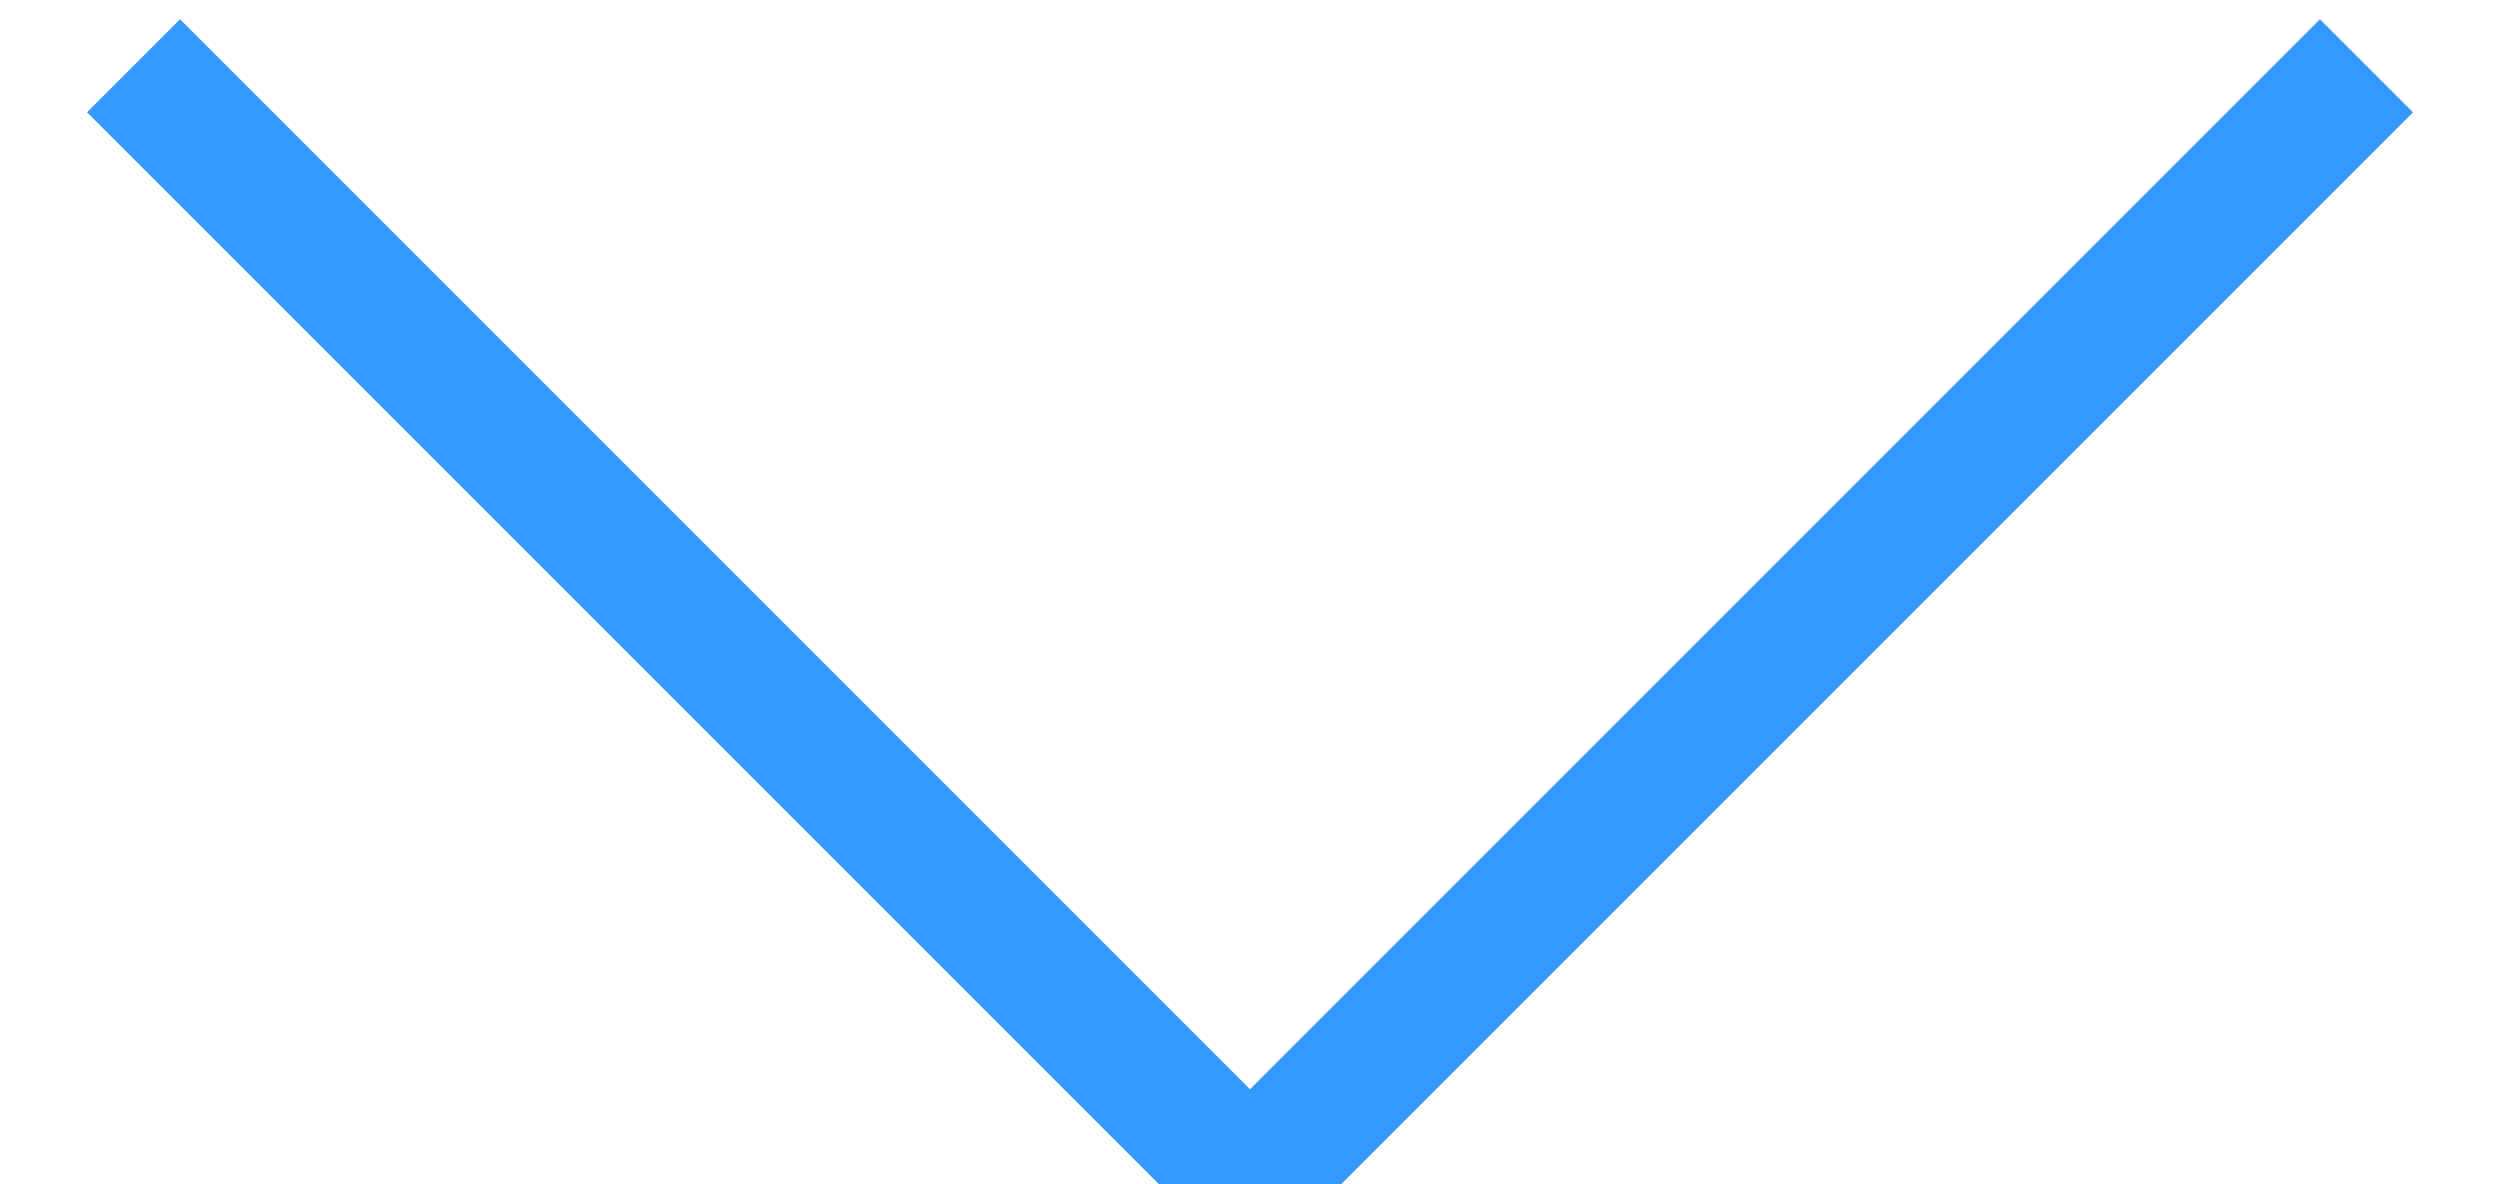 <?xml version="1.0" encoding="UTF-8"?>
<svg width="19px" height="9px" viewBox="0 0 19 9" version="1.1" xmlns="http://www.w3.org/2000/svg" xmlns:xlink="http://www.w3.org/1999/xlink">
    <!-- Generator: Sketch 57.1 (83088) - https://sketch.com -->
    <title>Rectangle</title>
    <desc>Created with Sketch.</desc>
    <g id="Website" stroke="none" stroke-width="1" fill="none" fill-rule="evenodd">
        <g id="Home-A" transform="translate(-674, -730)" stroke="#3399FF">
            <polyline id="Rectangle" transform="translate(683.5, 730.5) rotate(45) translate(-683.5, -730.5) " points="689.5 724.5 689.5 736.5 677.5 736.5"></polyline>
        </g>
    </g>
</svg>